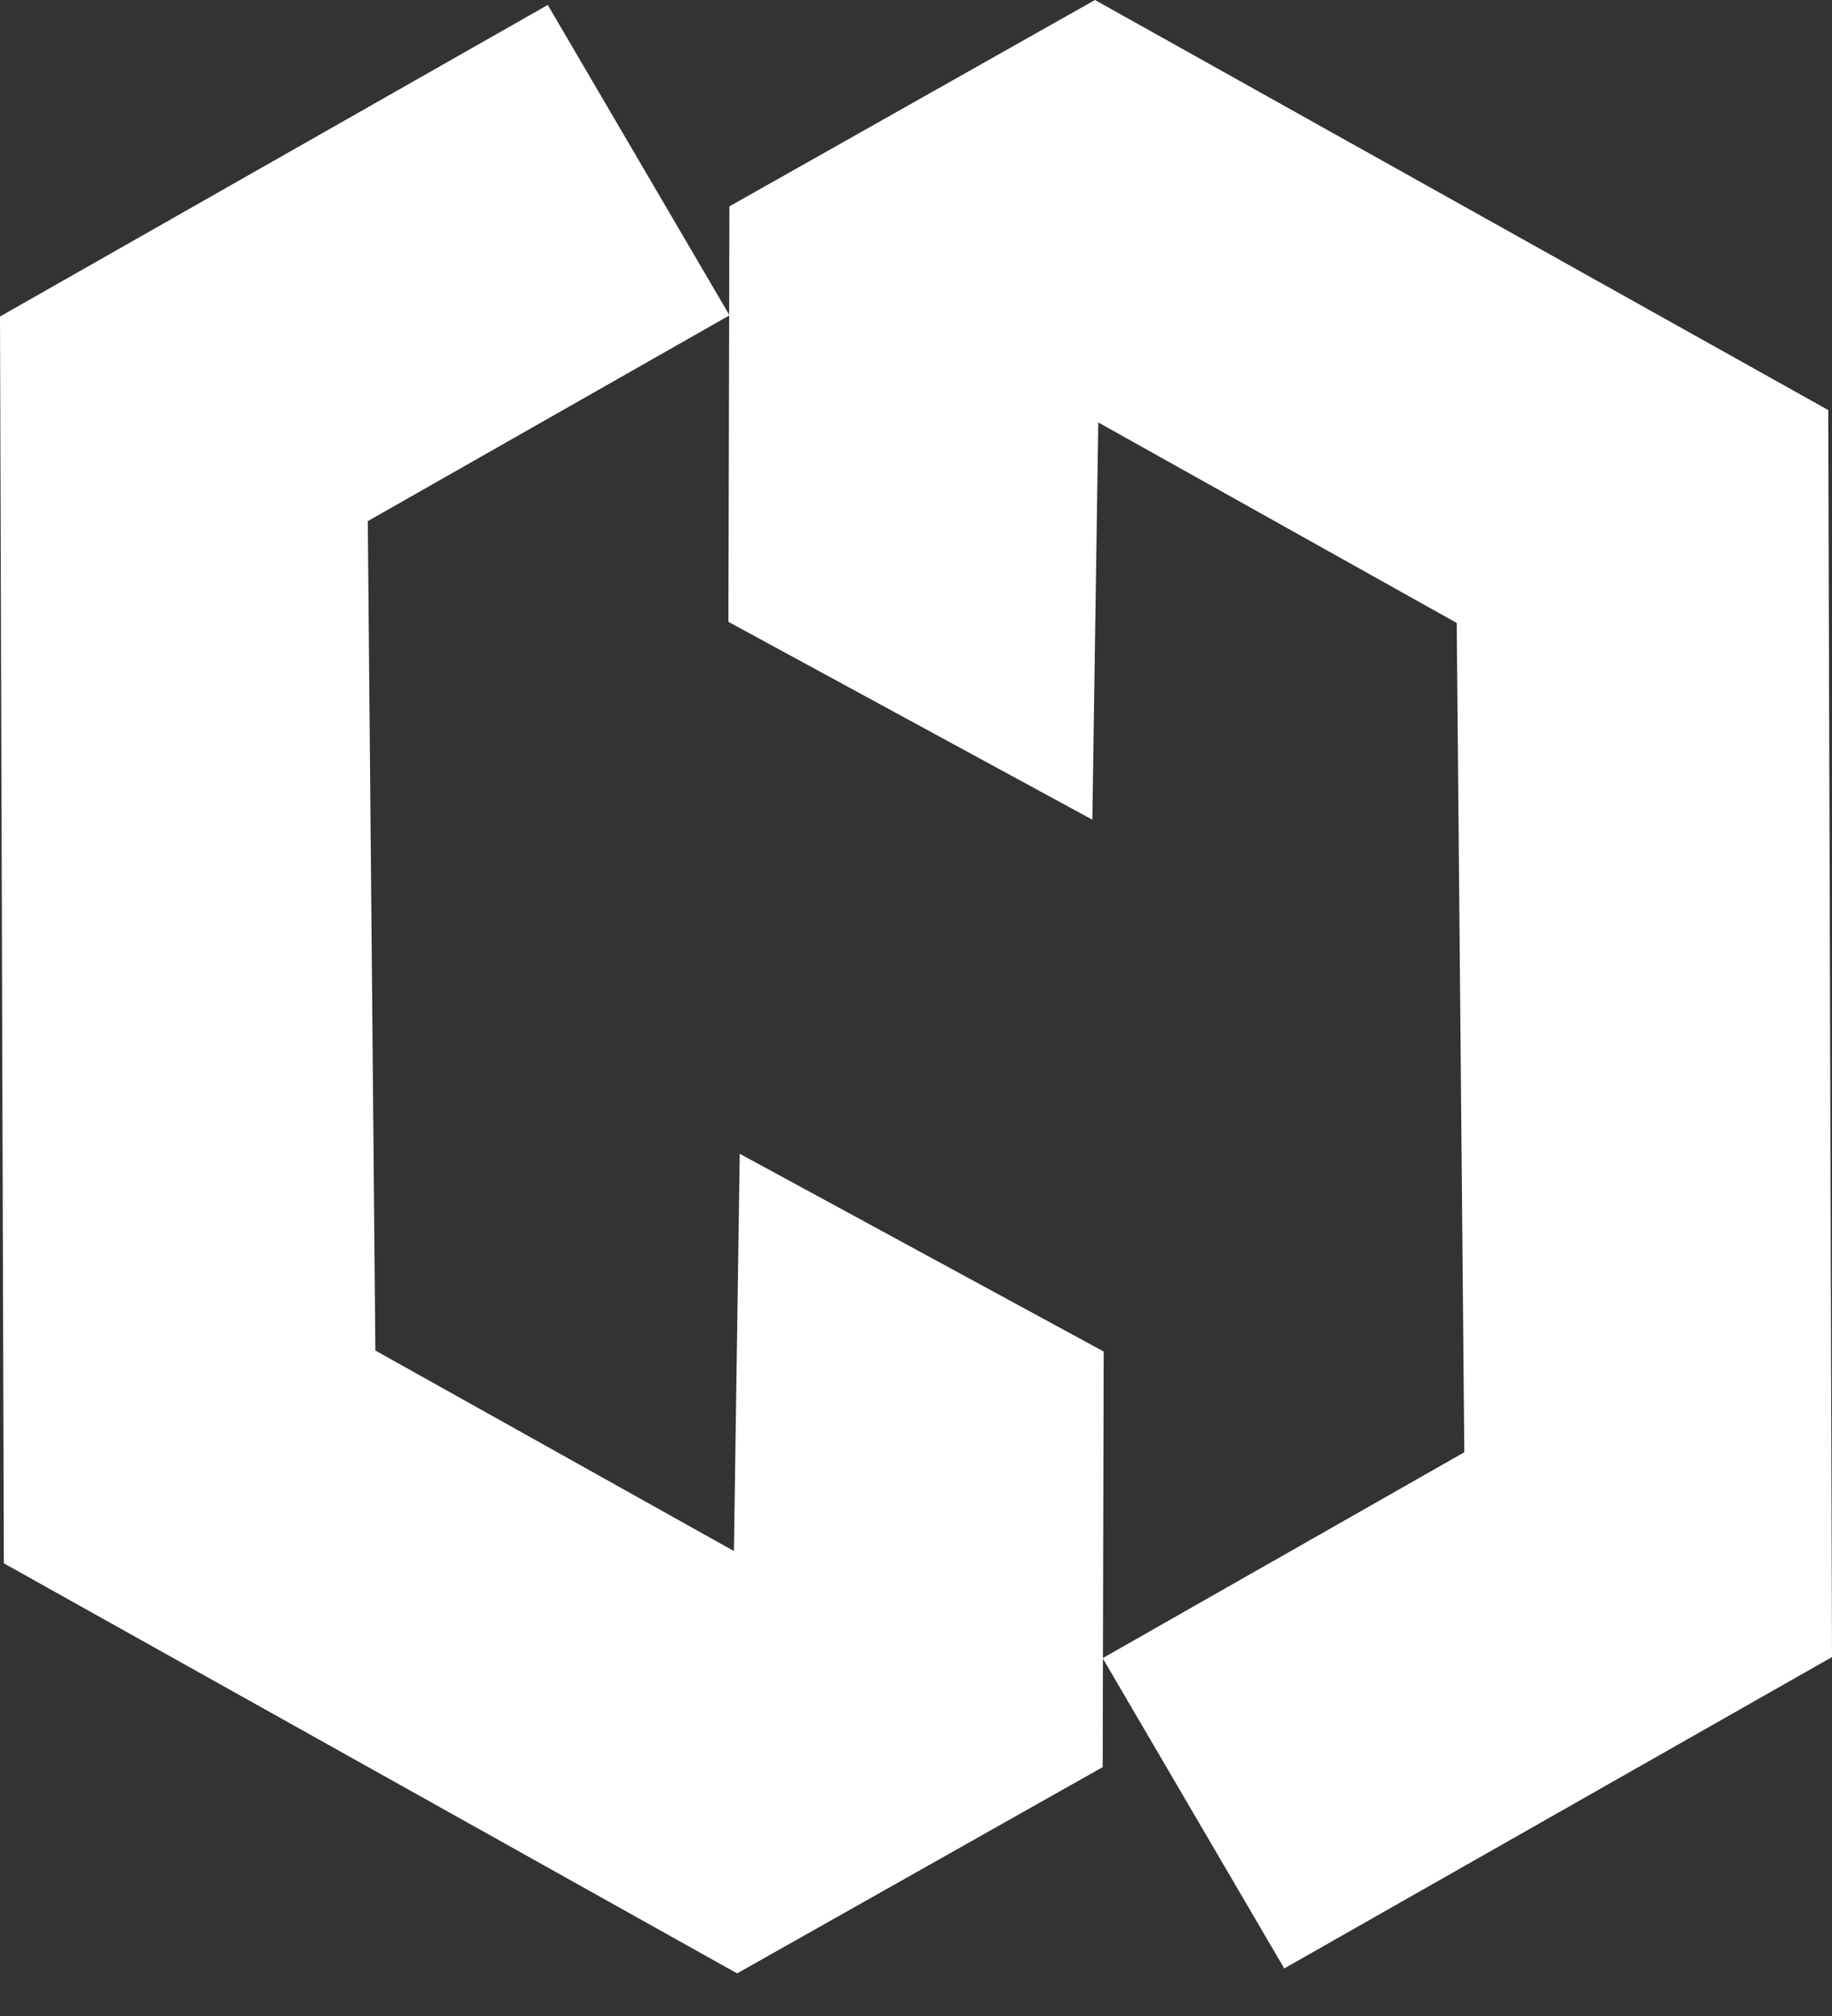 <svg width="20" height="22" viewBox="0 0 20 22" fill="none" xmlns="http://www.w3.org/2000/svg">
<rect x="0" y="0" width="20" height="22" fill="#333333" stroke="none"/>
<path fill-rule="evenodd" clip-rule="evenodd" d="M7.964 3.441L5.98 0.054L0 3.454L0.042 17.06L8.047 21.535L12.038 19.284L12.049 14.749L8.076 12.591L8.012 16.926L4.098 14.738L4.015 5.687L7.964 3.441Z" fill="#FFFFFE"/>
<path fill-rule="evenodd" clip-rule="evenodd" d="M12.038 18.095L14.02 21.481L20 18.083L19.959 4.475L11.954 0L7.963 2.252L7.952 6.786L11.925 8.945L11.99 4.61L15.903 6.798L15.986 15.848L12.038 18.095Z" fill="#FFFFFE"/>
</svg>
